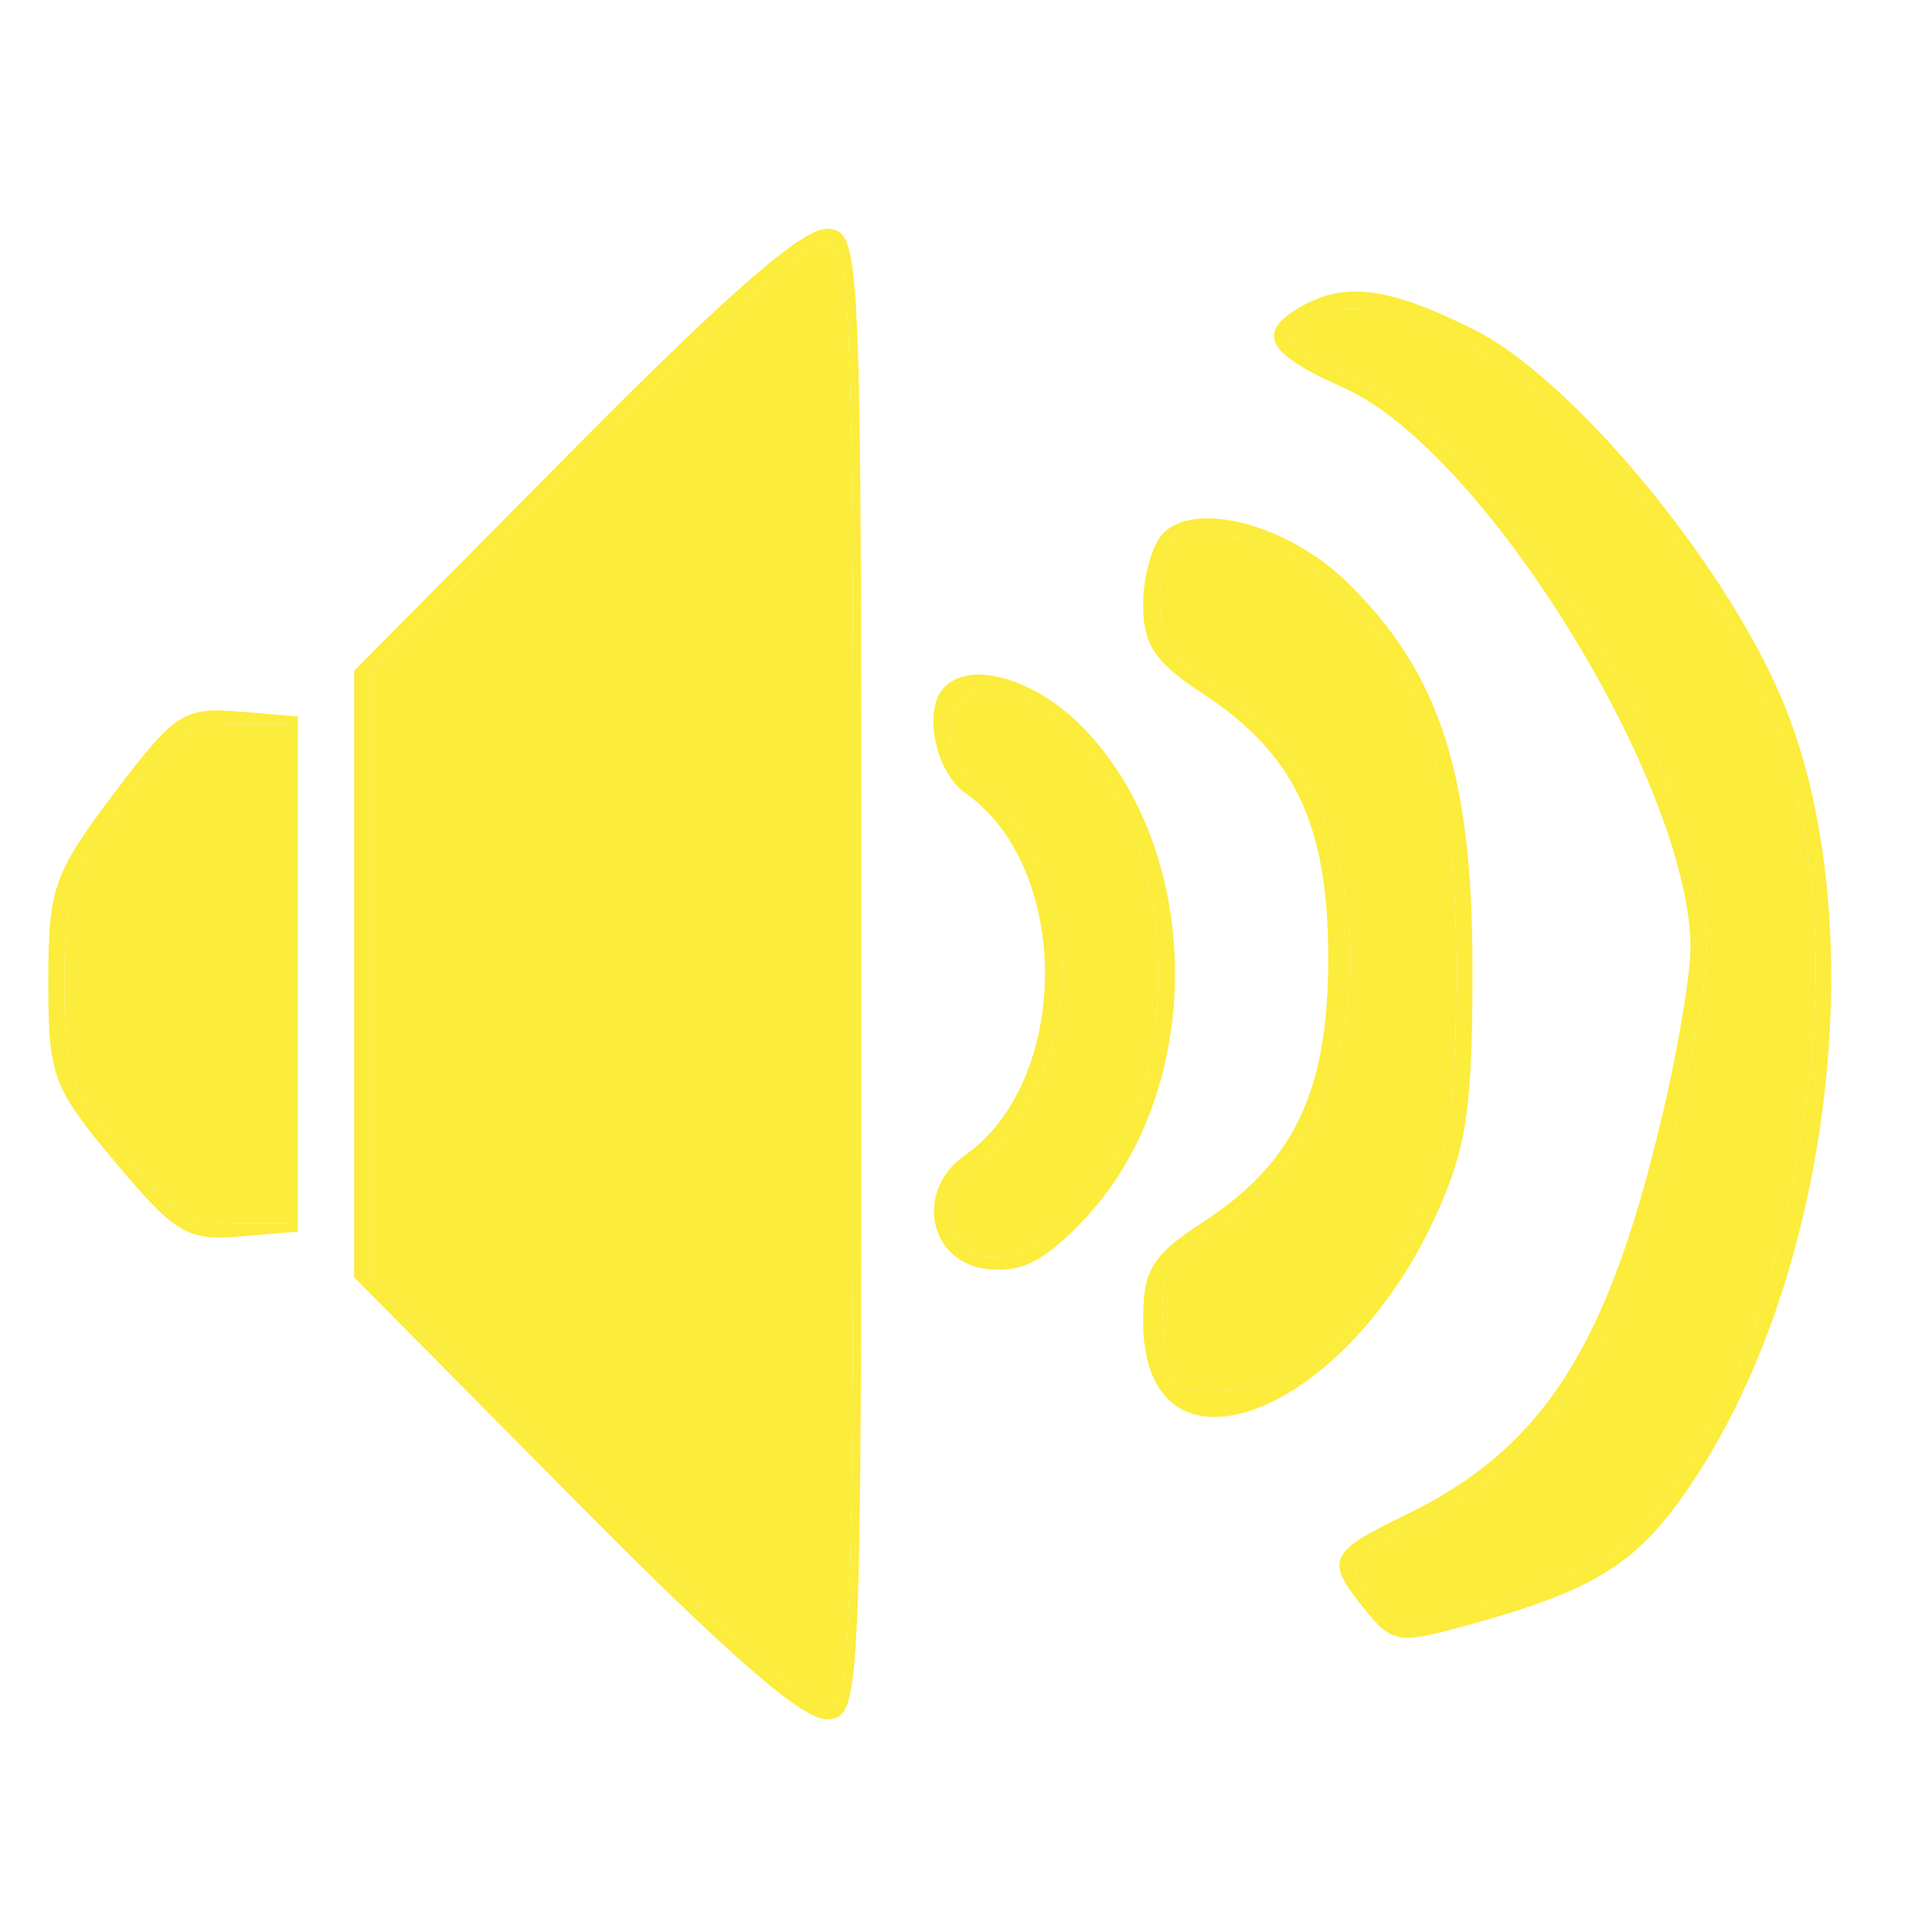 <svg xmlns="http://www.w3.org/2000/svg" version="1.1" viewBox="0 0 120 120"><path d="M35.741 27.792 22 41.66v37.68l13.741 13.868c9.876 9.966 14.307 13.787 15.75 13.58 1.979-.284 2.009-.985 2.009-46.288s-.03-46.004-2.009-46.288c-1.443-.207-5.874 3.614-15.75 13.58m.461.541L23 41.666v37.668l13.202 13.333C43.464 100 50.214 106 51.202 106 52.906 106 53 103.627 53 60.5S52.906 15 51.202 15c-.988 0-7.738 6-15 13.333M80.75 19.08c-2.769 1.613-2.083 2.885 2.7 5.001C92.116 27.914 105 48.743 105 58.919c0 1.42-.657 5.507-1.461 9.081-3.453 15.36-7.504 21.868-16.246 26.1-4.832 2.339-5.02 2.781-2.501 5.892 1.673 2.066 2.088 2.131 6.25.985 8.291-2.284 10.812-3.916 14.303-9.258 8.58-13.13 10.985-34.891 5.335-48.288-3.62-8.585-13.078-19.938-19.126-22.96-5.314-2.655-8.033-3.005-10.804-1.391m.5.582c-2.201.889-1.351 2.08 2.616 3.668 2.424.97 5.424 3.527 8.045 6.858 2.298 2.922 4.721 5.987 5.384 6.812C101.629 42.397 106 53.383 106 58.881c0 3.585-2.516 14.488-4.836 20.955-2.245 6.255-7.571 12.265-13.15 14.837-4.438 2.046-4.54 2.225-2.706 4.734 1.164 1.592 1.796 1.656 5.75.581 5.145-1.399 9.018-3.064 10.442-4.488 2.582-2.582 6.427-9.478 7.806-14 4.502-14.76 4.629-27.979.365-38.09-6.248-14.815-20.677-26.872-28.421-23.748m-9 13.461c-.687.703-1.25 2.687-1.25 4.409 0 2.512.735 3.612 3.706 5.55C80.401 46.798 82.5 51.22 82.5 59.5s-2.099 12.702-7.794 16.418C71.532 77.988 71 78.867 71 82.045c0 10.639 12.361 6.19 18.184-6.545 1.922-4.204 2.284-6.672 2.276-15.5-.012-12.018-2.078-18.299-7.861-23.904-3.636-3.524-9.345-5.019-11.349-2.973m.5.456c-.412.415-.733 2.142-.711 3.838.029 2.355.788 3.556 3.212 5.083 11.534 7.267 11.514 26.802-.035 34-2.839 1.77-3.18 2.46-2.962 6 .243 3.947.296 3.998 4.055 3.881 4.792-.15 8.678-3.677 11.843-10.749 1.925-4.299 2.297-6.835 2.297-15.632 0-11.737-2.082-18.358-7.365-23.42-2.764-2.648-8.911-4.433-10.334-3.001m-14.083 9.088c-1.368 1.367-.6 5.267 1.299 6.597 6.61 4.63 6.577 17.866-.057 22.512-3.115 2.182-2.228 6.63 1.404 7.047 2.146.246 3.582-.492 6.05-3.109 7.461-7.911 7.494-22.482.068-30.356-2.962-3.14-7.057-4.398-8.764-2.691M59 45.465c0 1.384.82 2.903 1.87 3.465C63.451 50.312 66 56.06 66 60.5s-2.549 10.188-5.13 11.57c-1.05.562-1.87 2.081-1.87 3.465 0 3.589 4.375 3.345 7.912-.441 6.703-7.175 6.703-22.013 0-29.188C63.375 42.12 59 41.876 59 45.465m-51.925 3.82C3.315 54.264 3 55.167 3 60.952c0 5.887.253 6.572 4.137 11.211 3.727 4.452 4.494 4.911 7.75 4.639L18.5 76.5v-32l-3.675-.306c-3.408-.284-3.972.087-7.75 5.091m.51.599C4.383 54.247 4 55.429 4 60.966c0 5.642.325 6.593 3.62 10.616 2.982 3.638 4.217 4.418 7 4.418H18V45h-3.415c-2.931 0-3.923.692-7 4.884" fill="#fcec3c" fill-rule="evenodd"/><path d="M36.202 28.333 23 41.666v37.668l13.202 13.333C43.464 100 50.214 106 51.202 106 52.906 106 53 103.627 53 60.5S52.906 15 51.202 15c-.988 0-7.738 6-15 13.333m45.048-8.671c-2.201.889-1.351 2.08 2.616 3.668 2.424.97 5.424 3.527 8.045 6.858 2.298 2.922 4.721 5.987 5.384 6.812C101.629 42.397 106 53.383 106 58.881c0 3.585-2.516 14.488-4.836 20.955-2.245 6.255-7.571 12.265-13.15 14.837-4.438 2.046-4.54 2.225-2.706 4.734 1.164 1.592 1.796 1.656 5.75.581 5.145-1.399 9.018-3.064 10.442-4.488 2.582-2.582 6.427-9.478 7.806-14 4.502-14.76 4.629-27.979.365-38.09-6.248-14.815-20.677-26.872-28.421-23.748m-8.5 13.917c-.412.415-.733 2.142-.711 3.838.029 2.355.788 3.556 3.212 5.083 11.534 7.267 11.514 26.802-.035 34-2.839 1.77-3.18 2.46-2.962 6 .243 3.947.296 3.998 4.055 3.881 4.792-.15 8.678-3.677 11.843-10.749 1.925-4.299 2.297-6.835 2.297-15.632 0-11.737-2.082-18.358-7.365-23.42-2.764-2.648-8.911-4.433-10.334-3.001M59 45.465c0 1.384.82 2.903 1.87 3.465C63.451 50.312 66 56.06 66 60.5s-2.549 10.188-5.13 11.57c-1.05.562-1.87 2.081-1.87 3.465 0 3.589 4.375 3.345 7.912-.441 6.703-7.175 6.703-22.013 0-29.188C63.375 42.12 59 41.876 59 45.465M7.585 49.884C4.383 54.247 4 55.429 4 60.966c0 5.642.325 6.593 3.62 10.616 2.982 3.638 4.217 4.418 7 4.418H18V45h-3.415c-2.931 0-3.923.692-7 4.884" fill="#fcec3c" fill-rule="evenodd"/></svg>